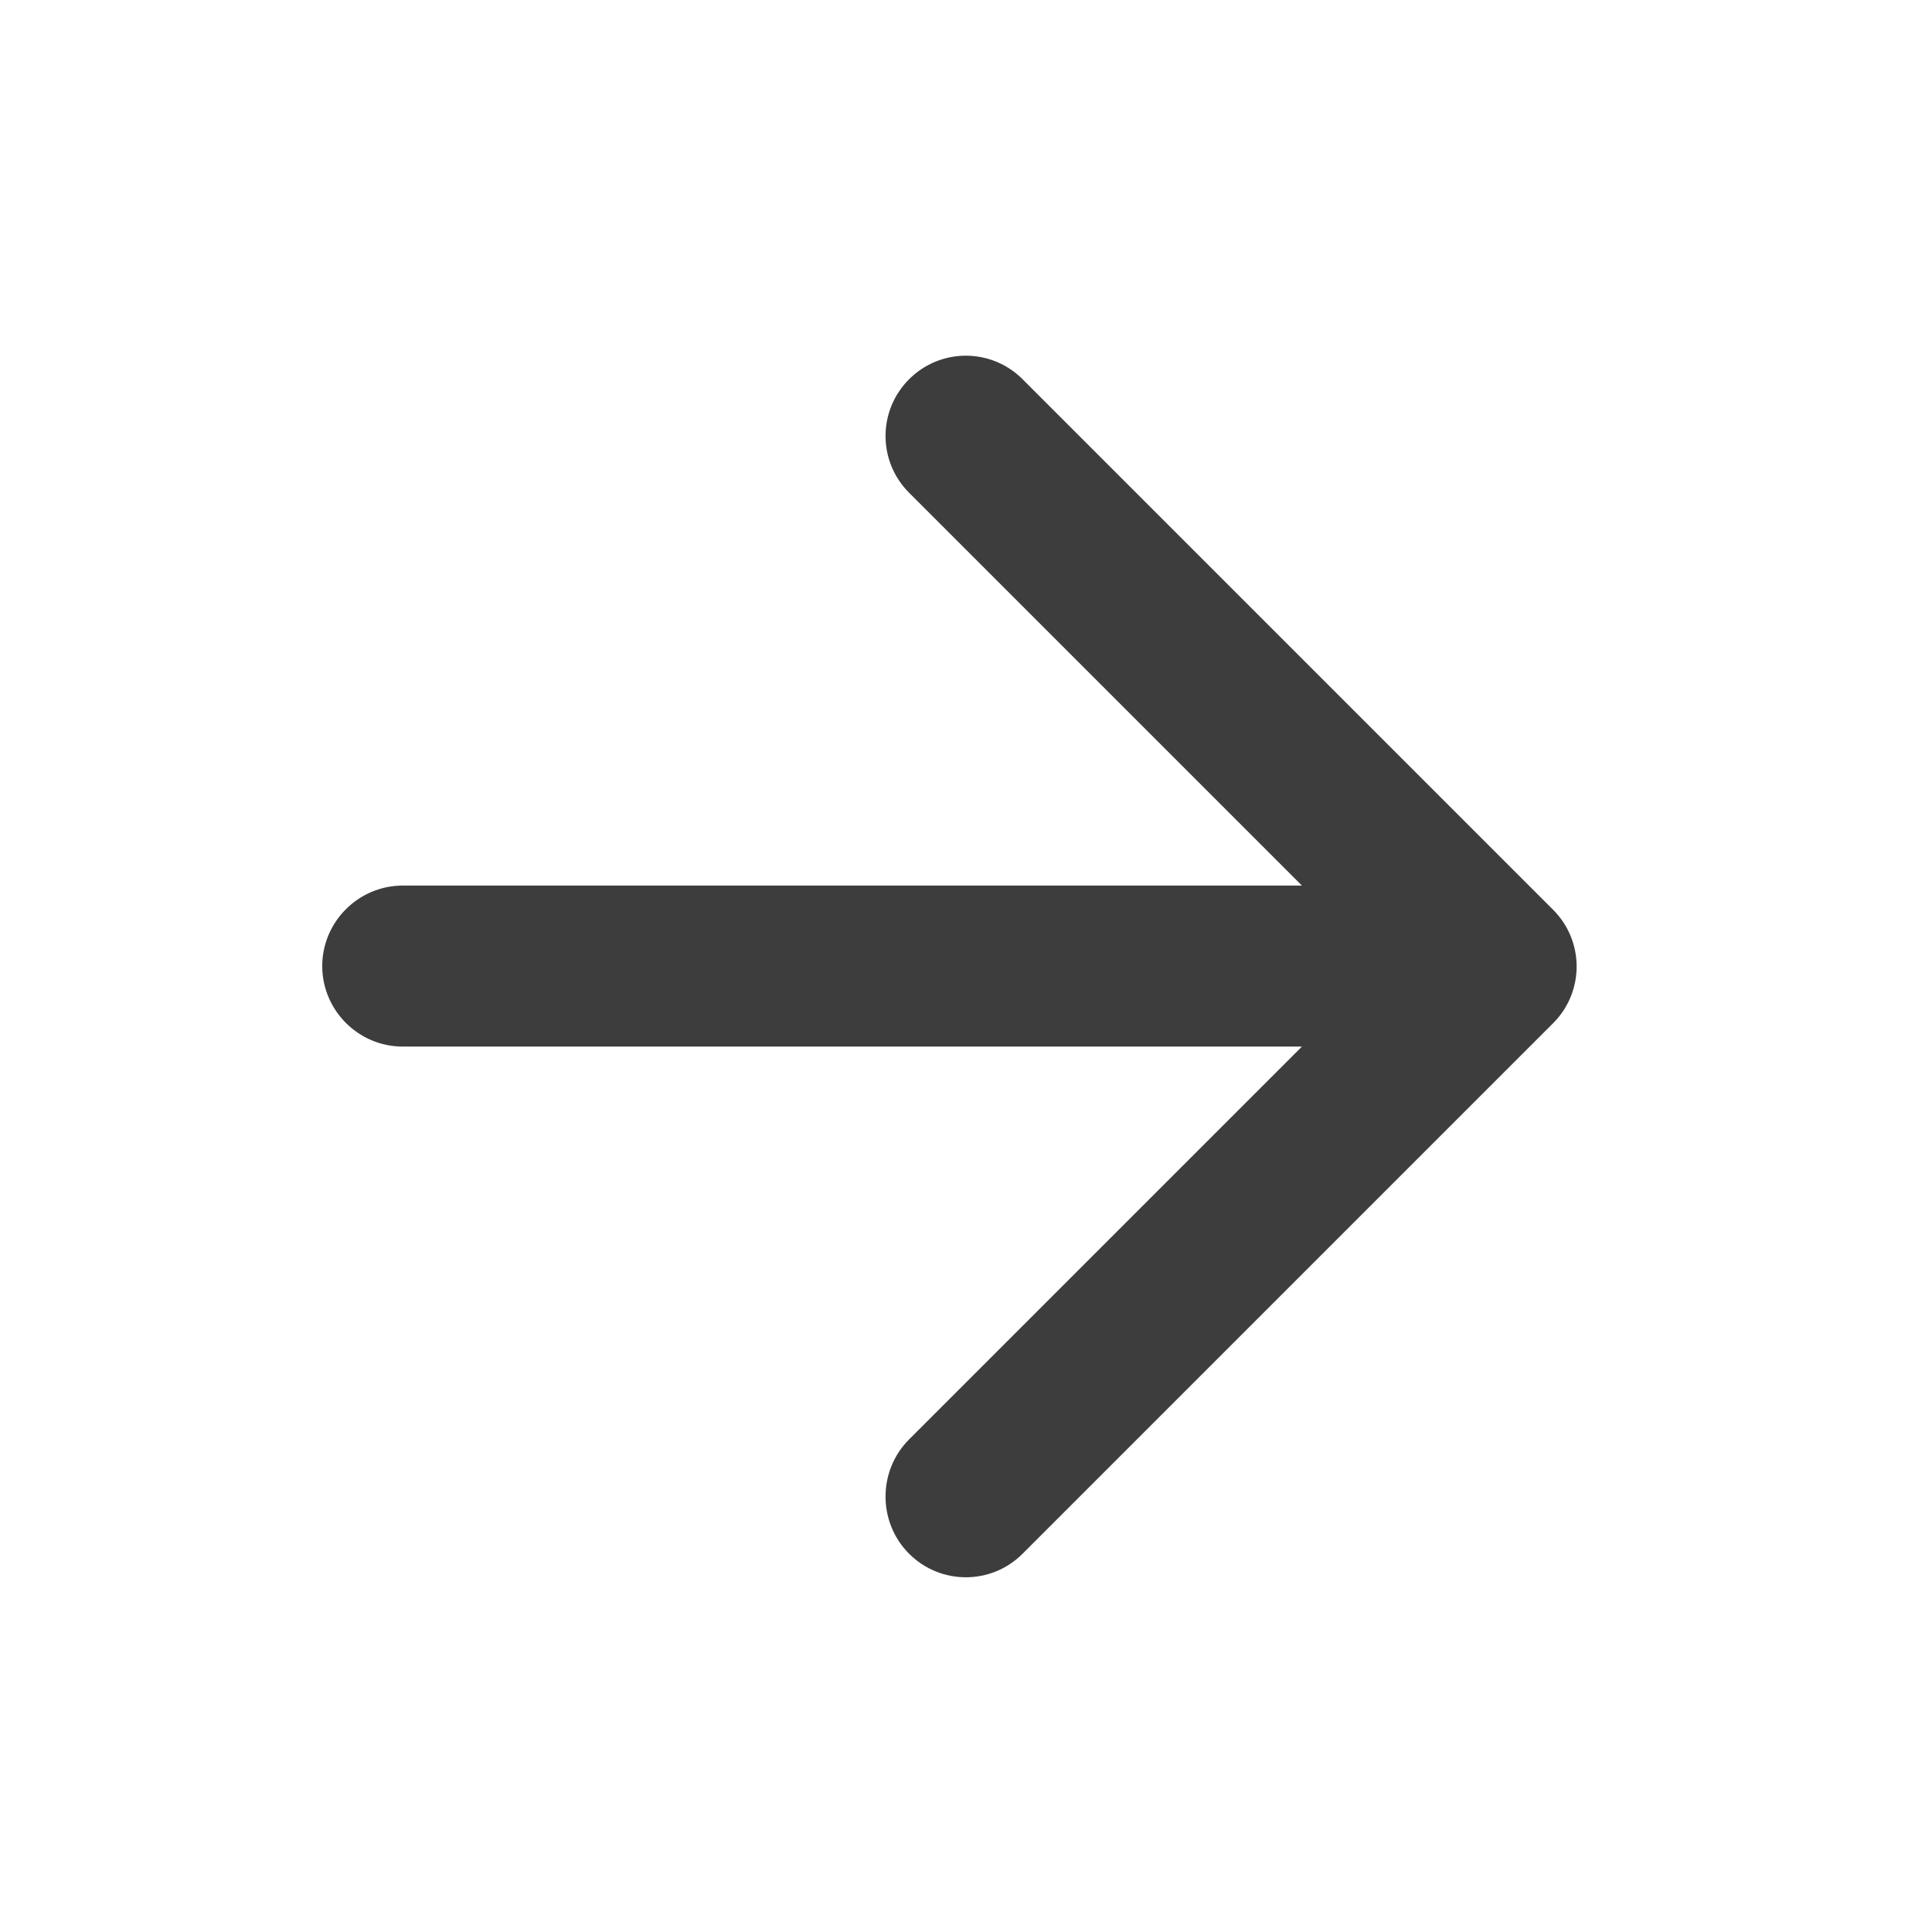 <svg width="24" height="24" viewBox="0 0 24 24" fill="none" xmlns="http://www.w3.org/2000/svg">
<path d="M5.003 13.001L16.173 13.001L11.293 17.881C10.903 18.271 10.903 18.911 11.293 19.301C11.683 19.691 12.313 19.691 12.703 19.301L19.293 12.711C19.683 12.321 19.683 11.691 19.293 11.301L12.703 4.711C12.313 4.321 11.683 4.321 11.293 4.711C10.903 5.101 10.903 5.731 11.293 6.121L16.173 11.001L5.003 11.001C4.453 11.001 4.003 11.451 4.003 12.001C4.003 12.551 4.453 13.001 5.003 13.001Z" fill="#3D3D3D"/>
</svg>
